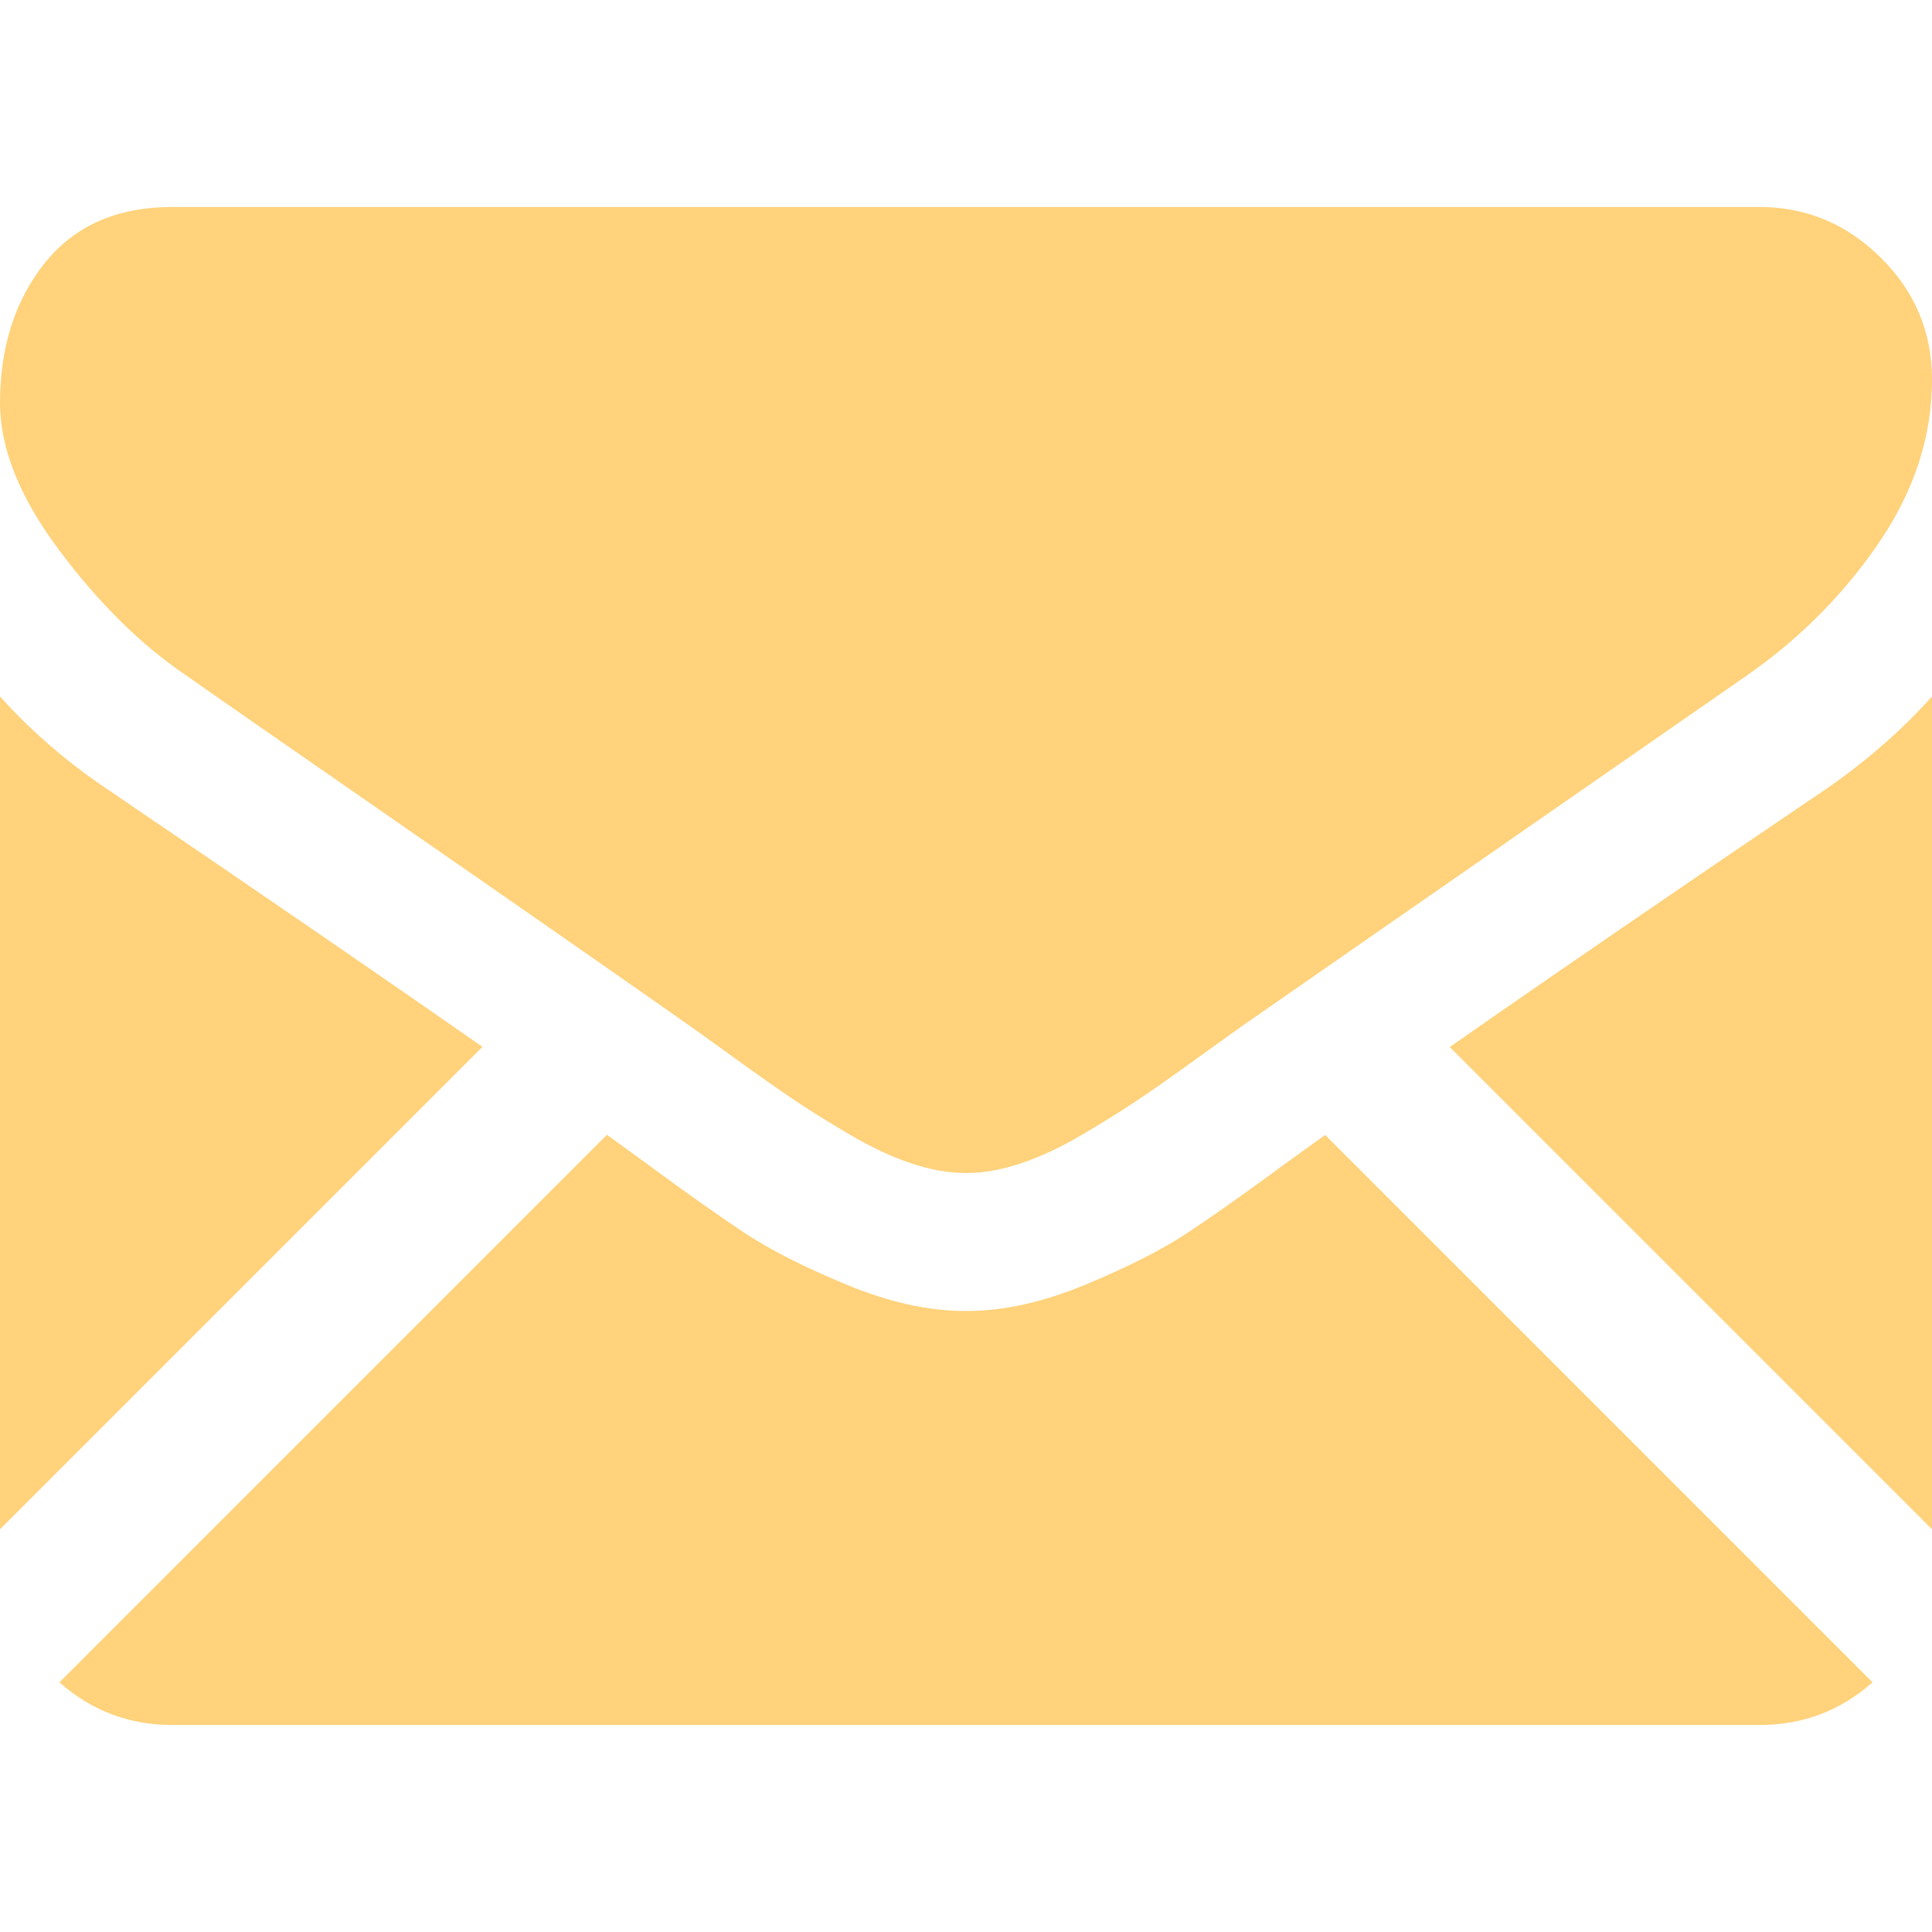 <?xml version="1.0" encoding="utf-8"?>
<!-- Generator: Adobe Illustrator 16.0.0, SVG Export Plug-In . SVG Version: 6.00 Build 0)  -->
<!DOCTYPE svg PUBLIC "-//W3C//DTD SVG 1.1//EN" "http://www.w3.org/Graphics/SVG/1.1/DTD/svg11.dtd">
<svg version="1.1" id="Capa_1" xmlns="http://www.w3.org/2000/svg" xmlns:xlink="http://www.w3.org/1999/xlink" x="0px" y="0px"
	 width="512px" height="512px" viewBox="0 0 512 512" enable-background="new 0 0 512 512" xml:space="preserve">
<g>
	<g>
		<path fill="#FFD27B" d="M466.281,457.144c11.511,0,21.481-3.8,29.959-11.304L351.183,300.777c-3.48,2.492-6.854,4.914-10.04,7.219
			c-10.855,7.998-19.666,14.24-26.432,18.712c-6.765,4.481-15.765,9.051-26.999,13.716c-11.242,4.67-21.715,6.998-31.432,6.998
			h-0.284h-0.284c-9.717,0-20.19-2.326-31.433-6.998c-11.24-4.665-20.24-9.232-26.999-13.716
			c-6.765-4.472-15.569-10.712-26.431-18.712c-3.026-2.219-6.384-4.652-10.013-7.258L15.752,445.84
			c8.477,7.504,18.456,11.304,29.964,11.304H466.281L466.281,457.144z"/>
		<path fill="#FFD27B" d="M28.861,209.43C18.006,202.193,8.38,193.905,0,184.57v220.702l127.854-127.854
			C102.276,259.563,69.32,236.925,28.861,209.43z"/>
		<path fill="#FFD27B" d="M483.429,209.43c-38.917,26.34-71.992,49.015-99.231,68.041L512,405.277V184.57
			C503.806,193.718,494.282,202,483.429,209.43z"/>
		<path fill="#FFD27B" d="M466.281,54.856H45.717c-14.672,0-25.952,4.955-33.854,14.854C3.953,79.614,0.005,91.999,0.005,106.853
			c0,11.998,5.239,24.998,15.713,39.004c10.474,14,21.618,24.997,33.428,32.996c6.476,4.575,25.999,18.148,58.574,40.716
			c17.585,12.186,32.877,22.807,46.019,31.973c11.201,7.806,20.86,14.563,28.838,20.172c0.915,0.644,2.354,1.672,4.267,3.039
			c2.059,1.479,4.664,3.354,7.879,5.677c6.189,4.478,11.332,8.096,15.428,10.86c4.09,2.767,9.046,5.854,14.859,9.284
			c5.809,3.425,11.287,6.001,16.43,7.714c5.145,1.713,9.904,2.571,14.285,2.571h0.284h0.284c4.379,0,9.142-0.858,14.286-2.571
			c5.141-1.713,10.614-4.283,16.429-7.714c5.808-3.432,10.757-6.525,14.858-9.284c4.097-2.767,9.238-6.383,15.431-10.86
			c3.208-2.32,5.813-4.199,7.872-5.673c1.911-1.371,3.352-2.396,4.271-3.043c6.213-4.323,15.896-11.055,28.913-20.093
			c23.688-16.458,58.572-40.682,104.801-72.768c13.904-9.711,25.521-21.43,34.855-35.14c9.317-13.71,13.991-28.092,13.991-43.14
			c0-12.572-4.53-23.33-13.57-32.29C489.38,59.333,478.661,54.856,466.281,54.856z"/>
	</g>
</g>
</svg>
